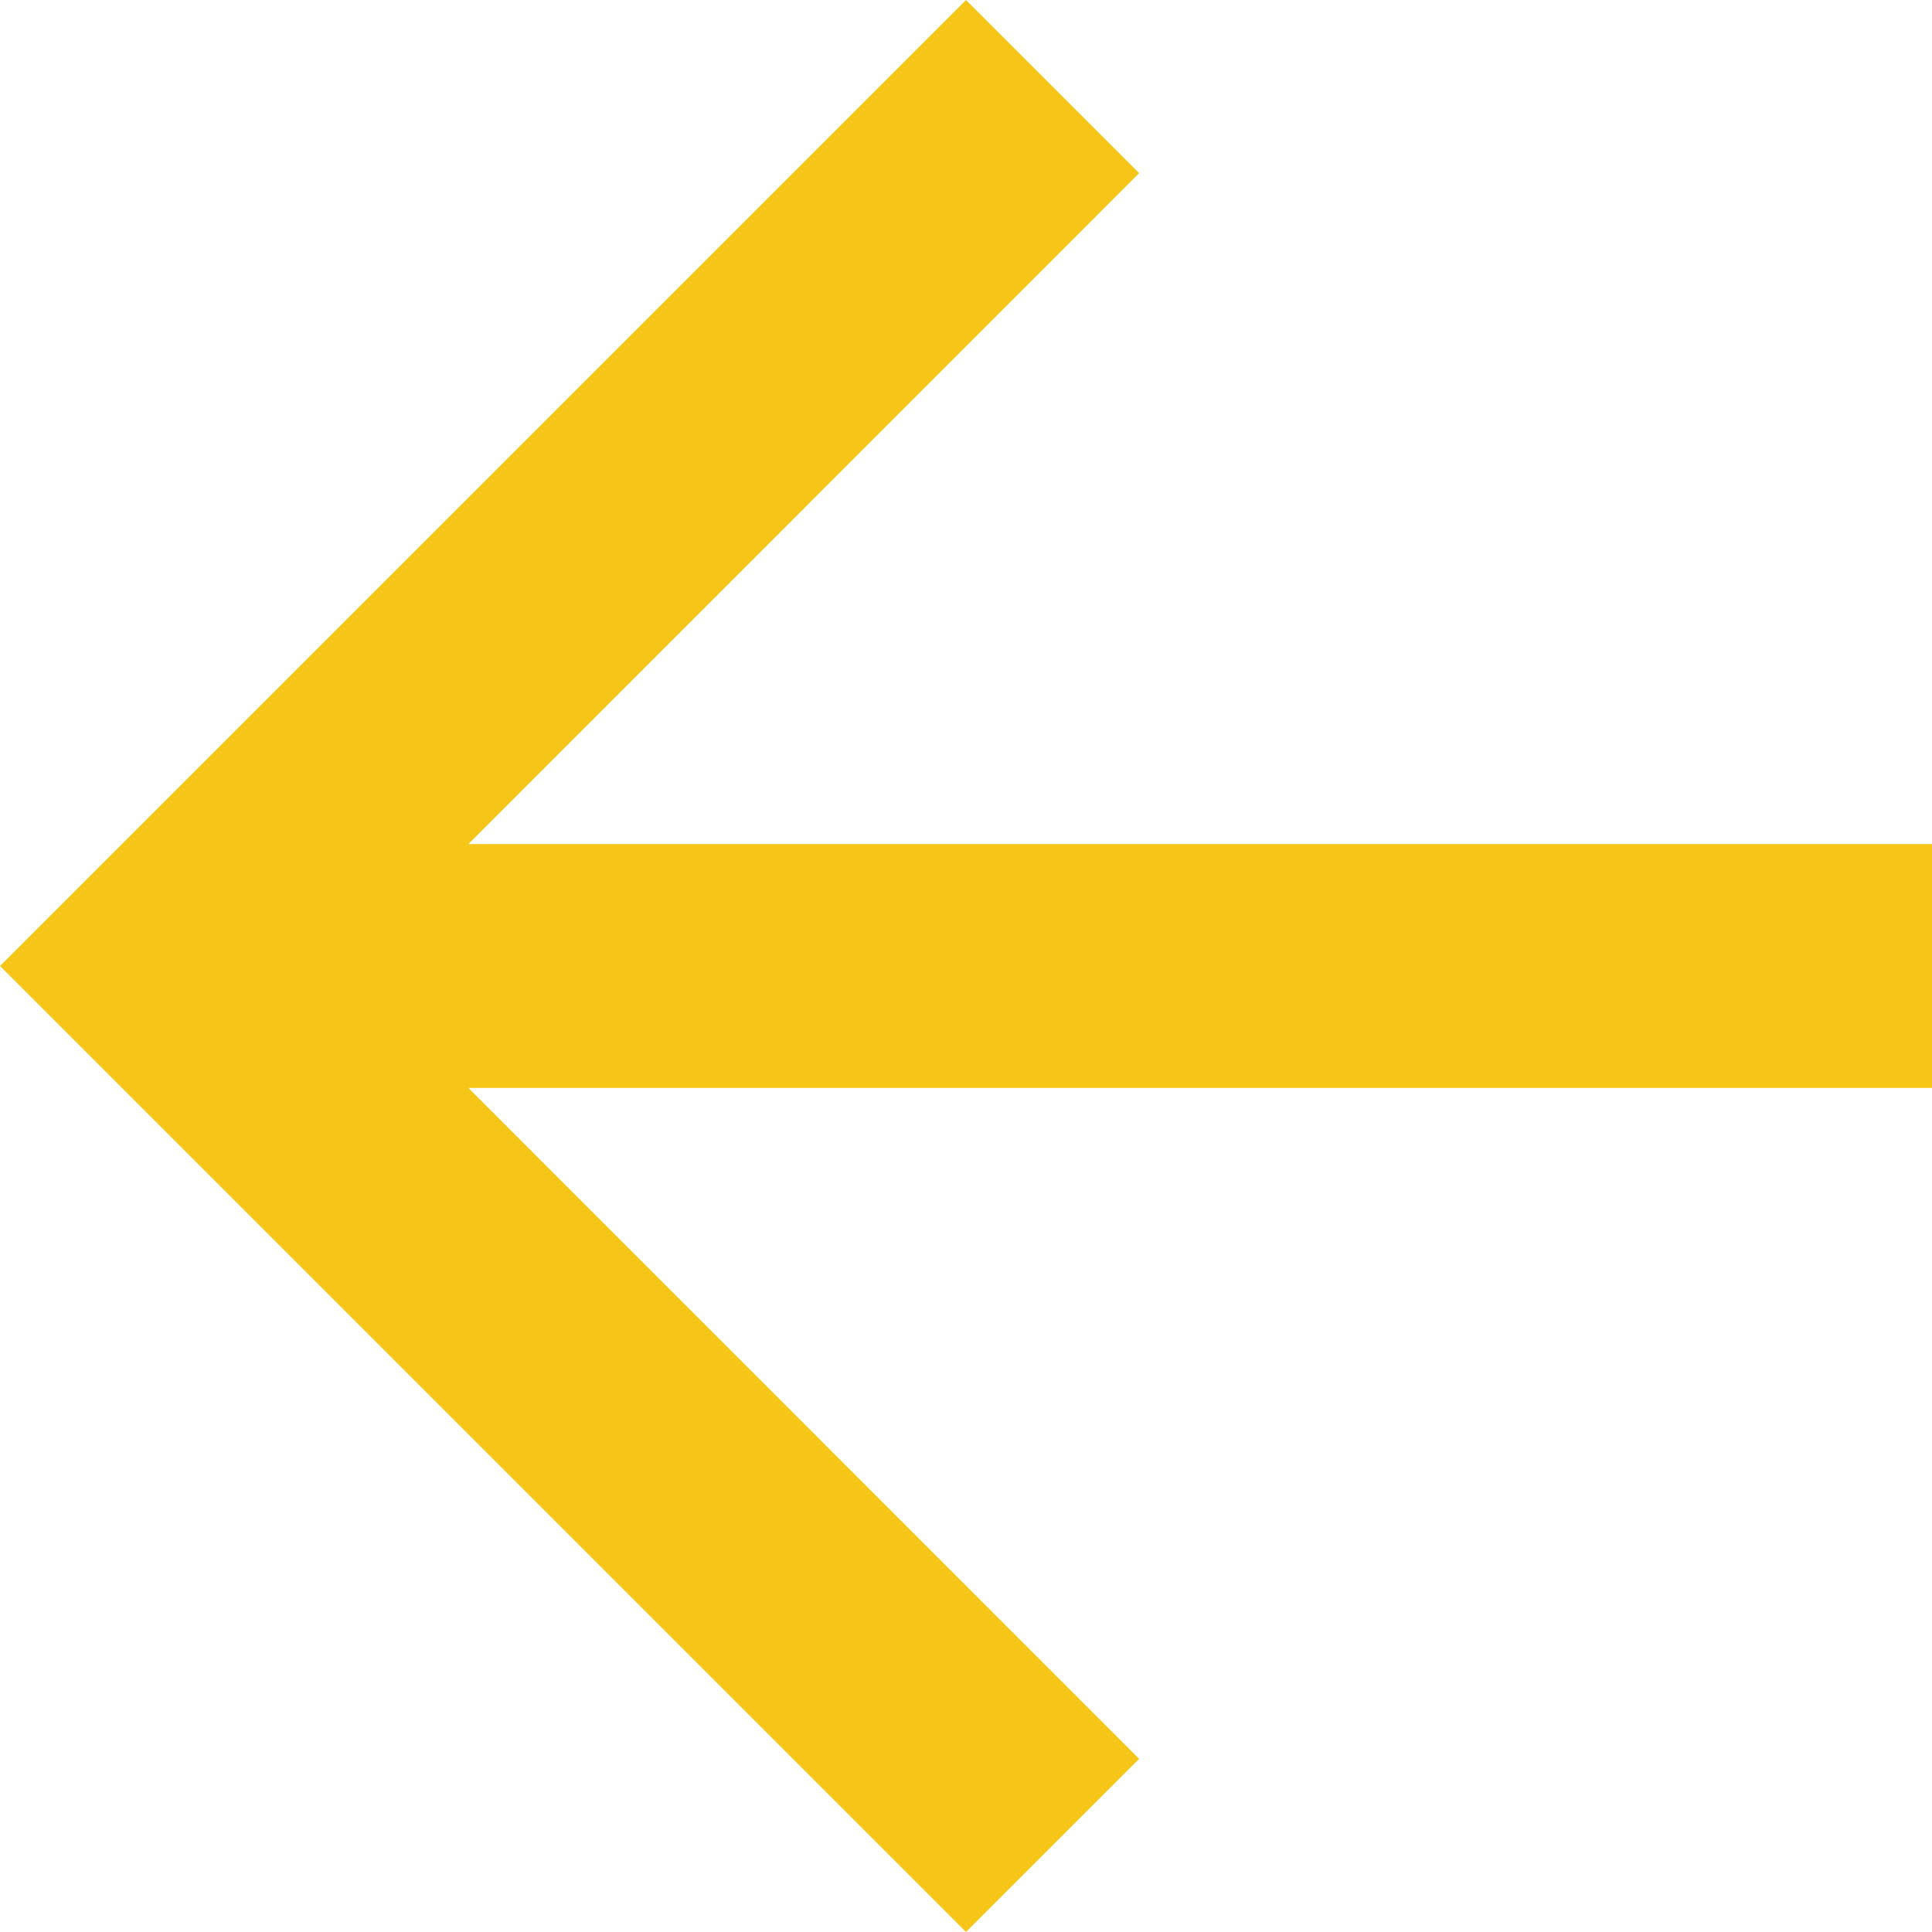 <svg width="16" height="16" viewBox="0 0 16 16" fill="none" xmlns="http://www.w3.org/2000/svg">
<path d="M16 6.99V9.01H3.879L9.434 14.566L8 16L0 8L8 0L9.434 1.434L3.879 6.99H16Z" fill="#F5C518"/>
</svg>
